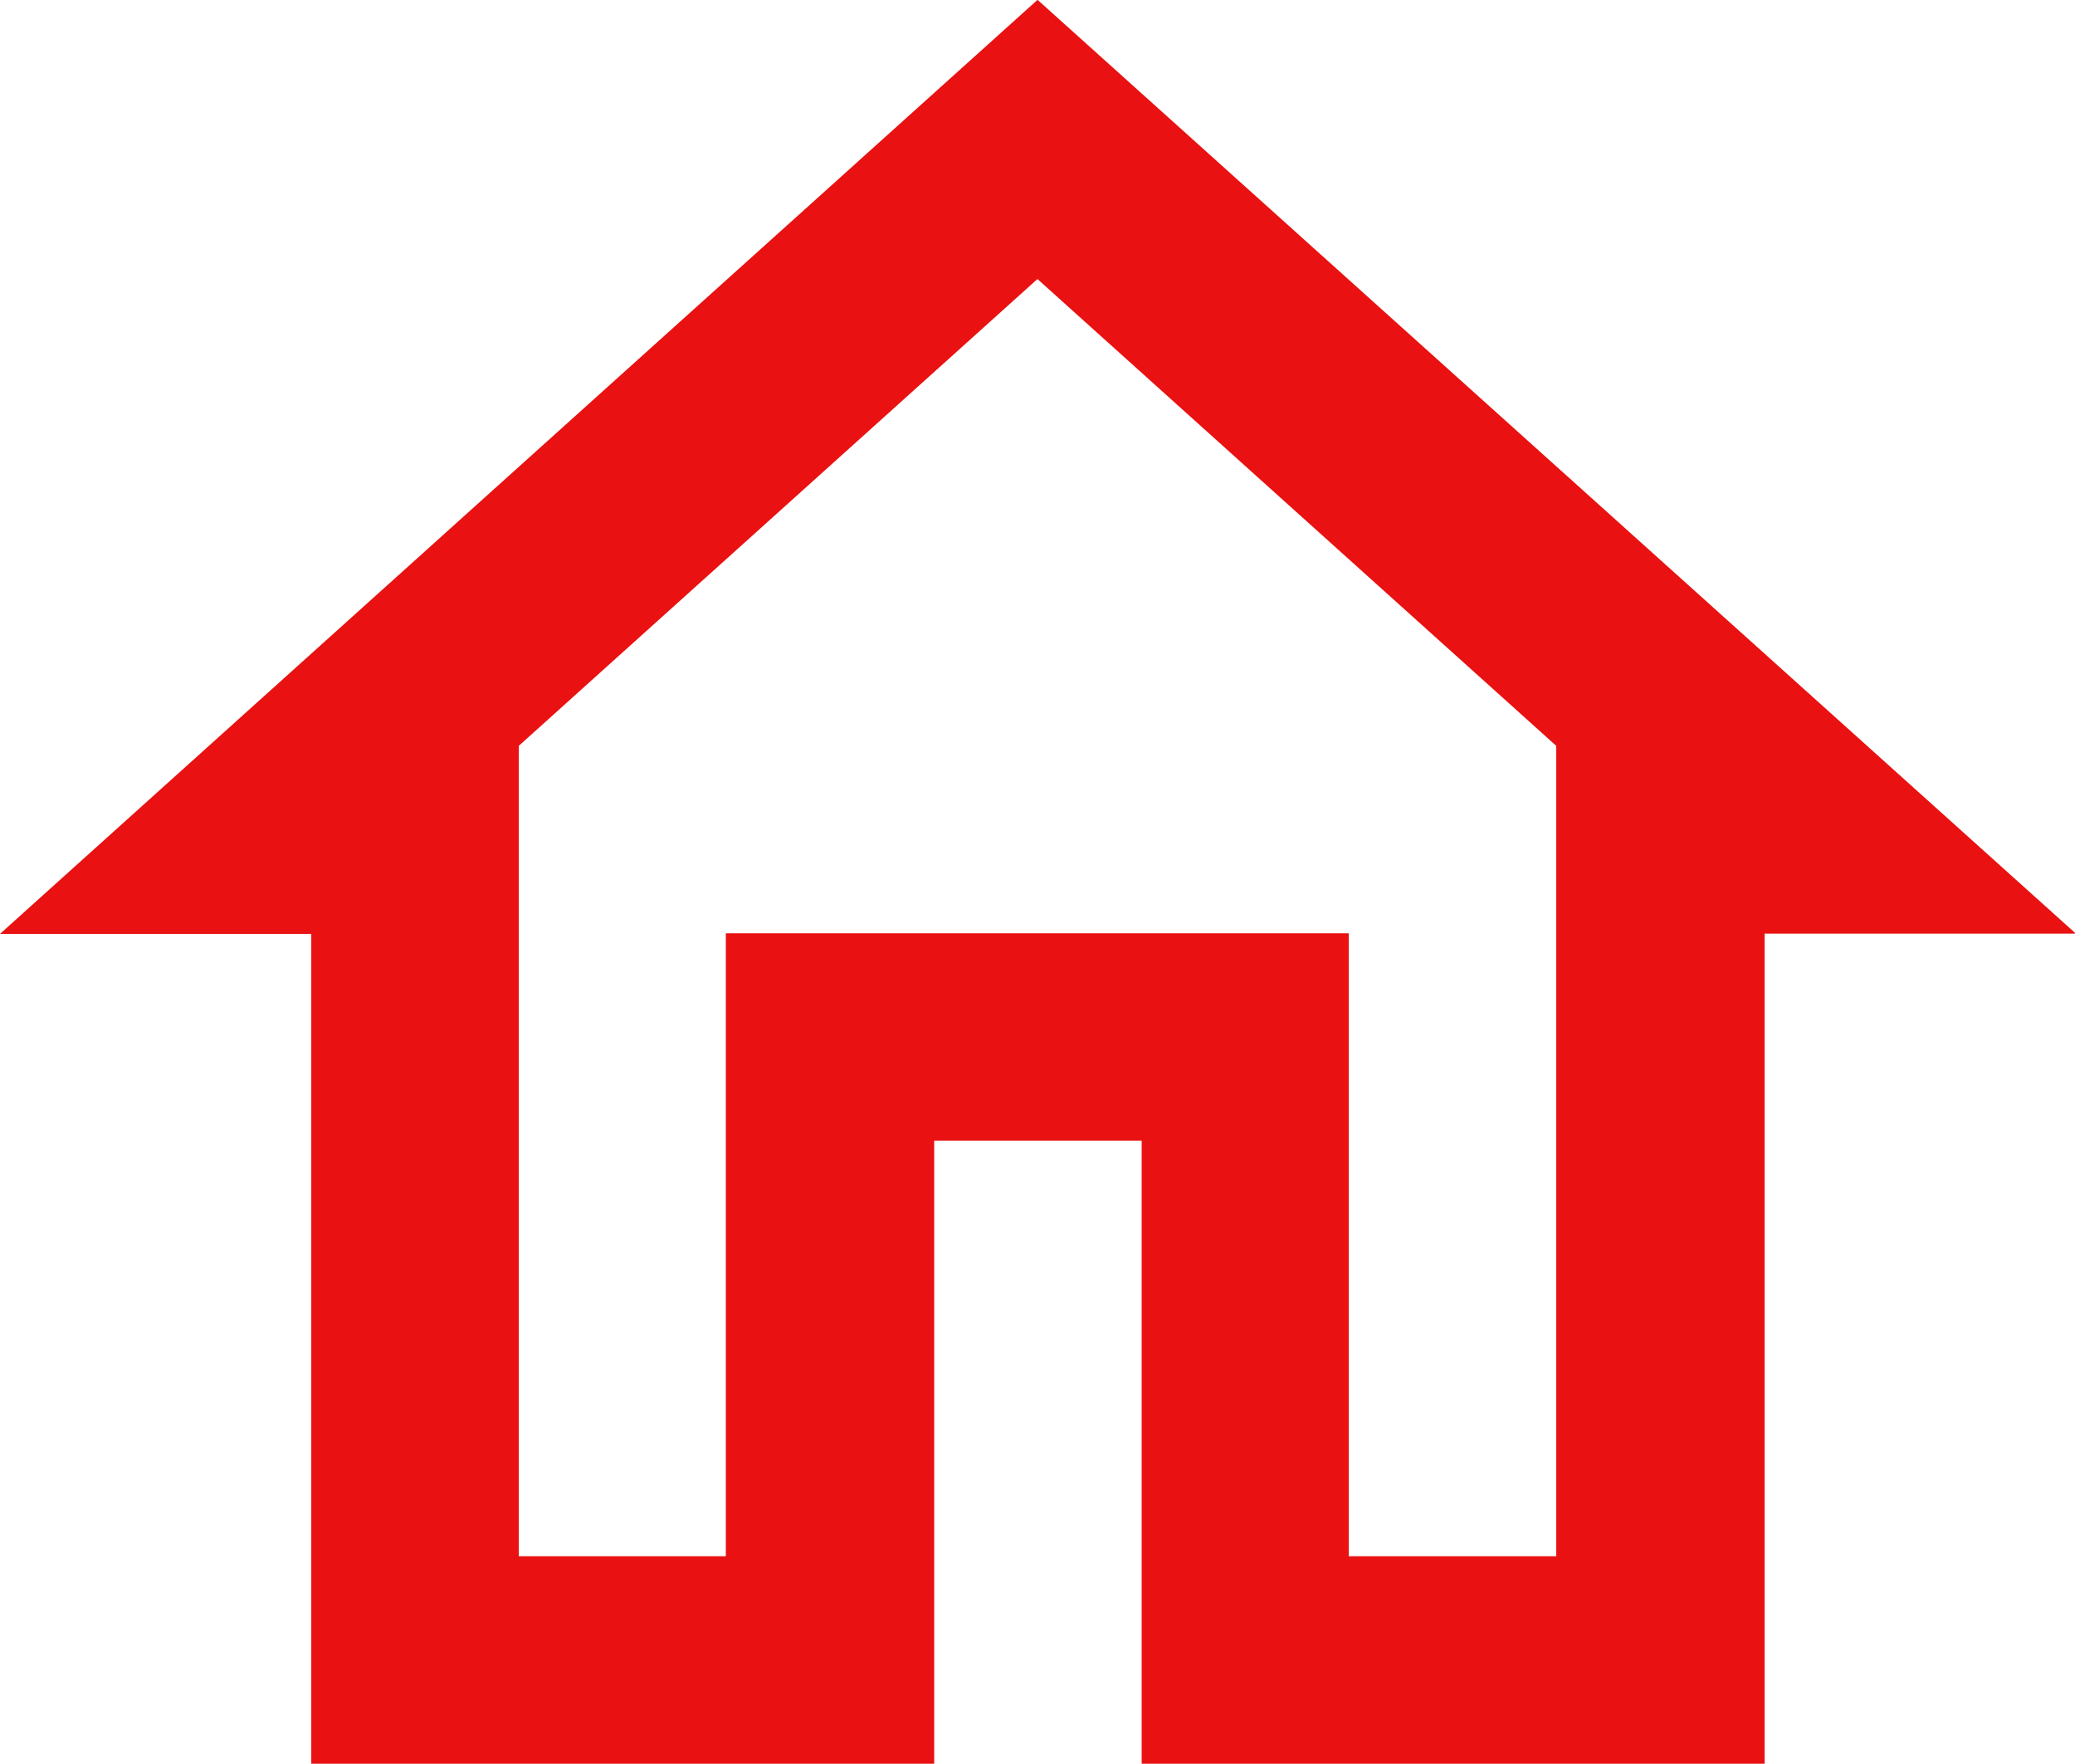 <svg xmlns="http://www.w3.org/2000/svg" width="23.651" height="20.103" viewBox="0 0 23.651 20.103">
  <path id="Path_812" data-name="Path 812" d="M13.826,6.181,19.738,11.5v9.236H17.373v-7.1h-7.1v7.1H7.913V11.5l5.913-5.321m0-3.181L2,13.643H5.548V23.1h7.1v-7.1h2.365v7.1h7.1v-9.46h3.548Z" transform="translate(-2 -3)" fill="#e91111"/>
</svg>
